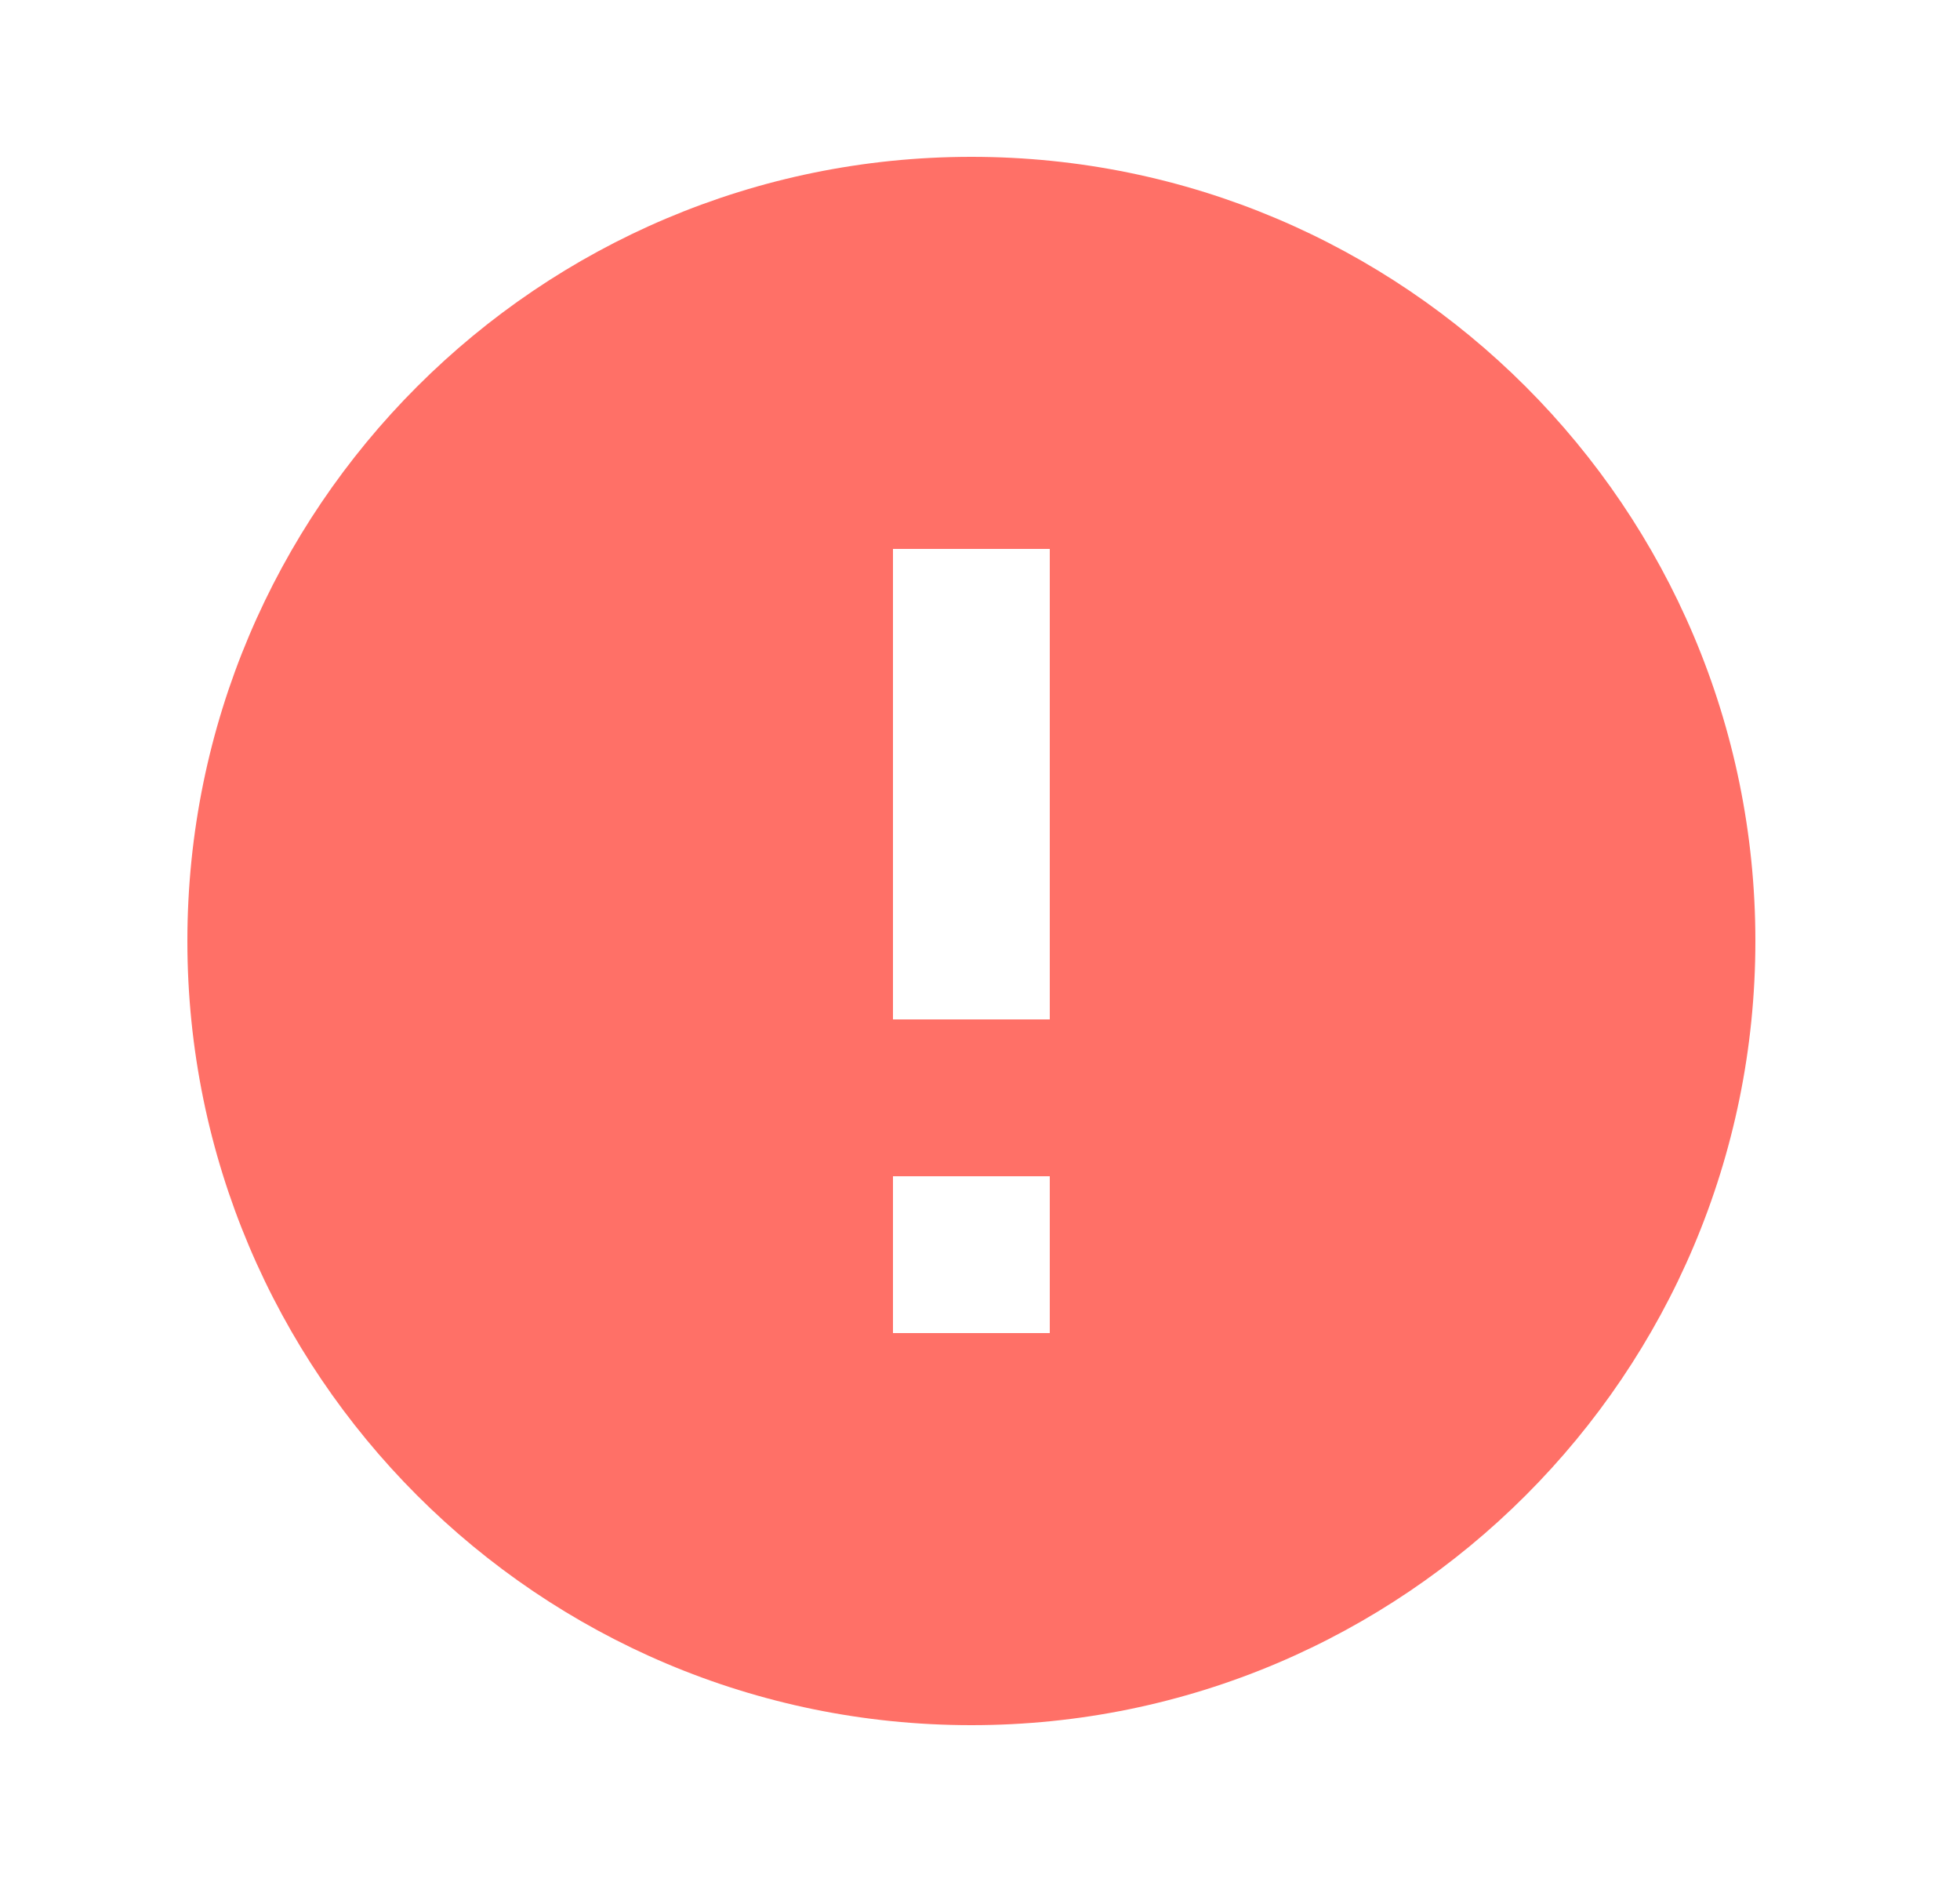 <svg width="25" height="24" viewBox="0 0 25 24" fill="none" xmlns="http://www.w3.org/2000/svg">
<path fill-rule="evenodd" clip-rule="evenodd" d="M12.39 2C6.87 2 2.39 6.48 2.39 12C2.39 17.52 6.87 22 12.39 22C17.91 22 22.39 17.52 22.39 12C22.39 6.48 17.91 2 12.39 2ZM11.39 17V15H13.39V17H11.39ZM11.39 7V13H13.39V7H11.39Z" fill="#FF7067"/>
</svg>
